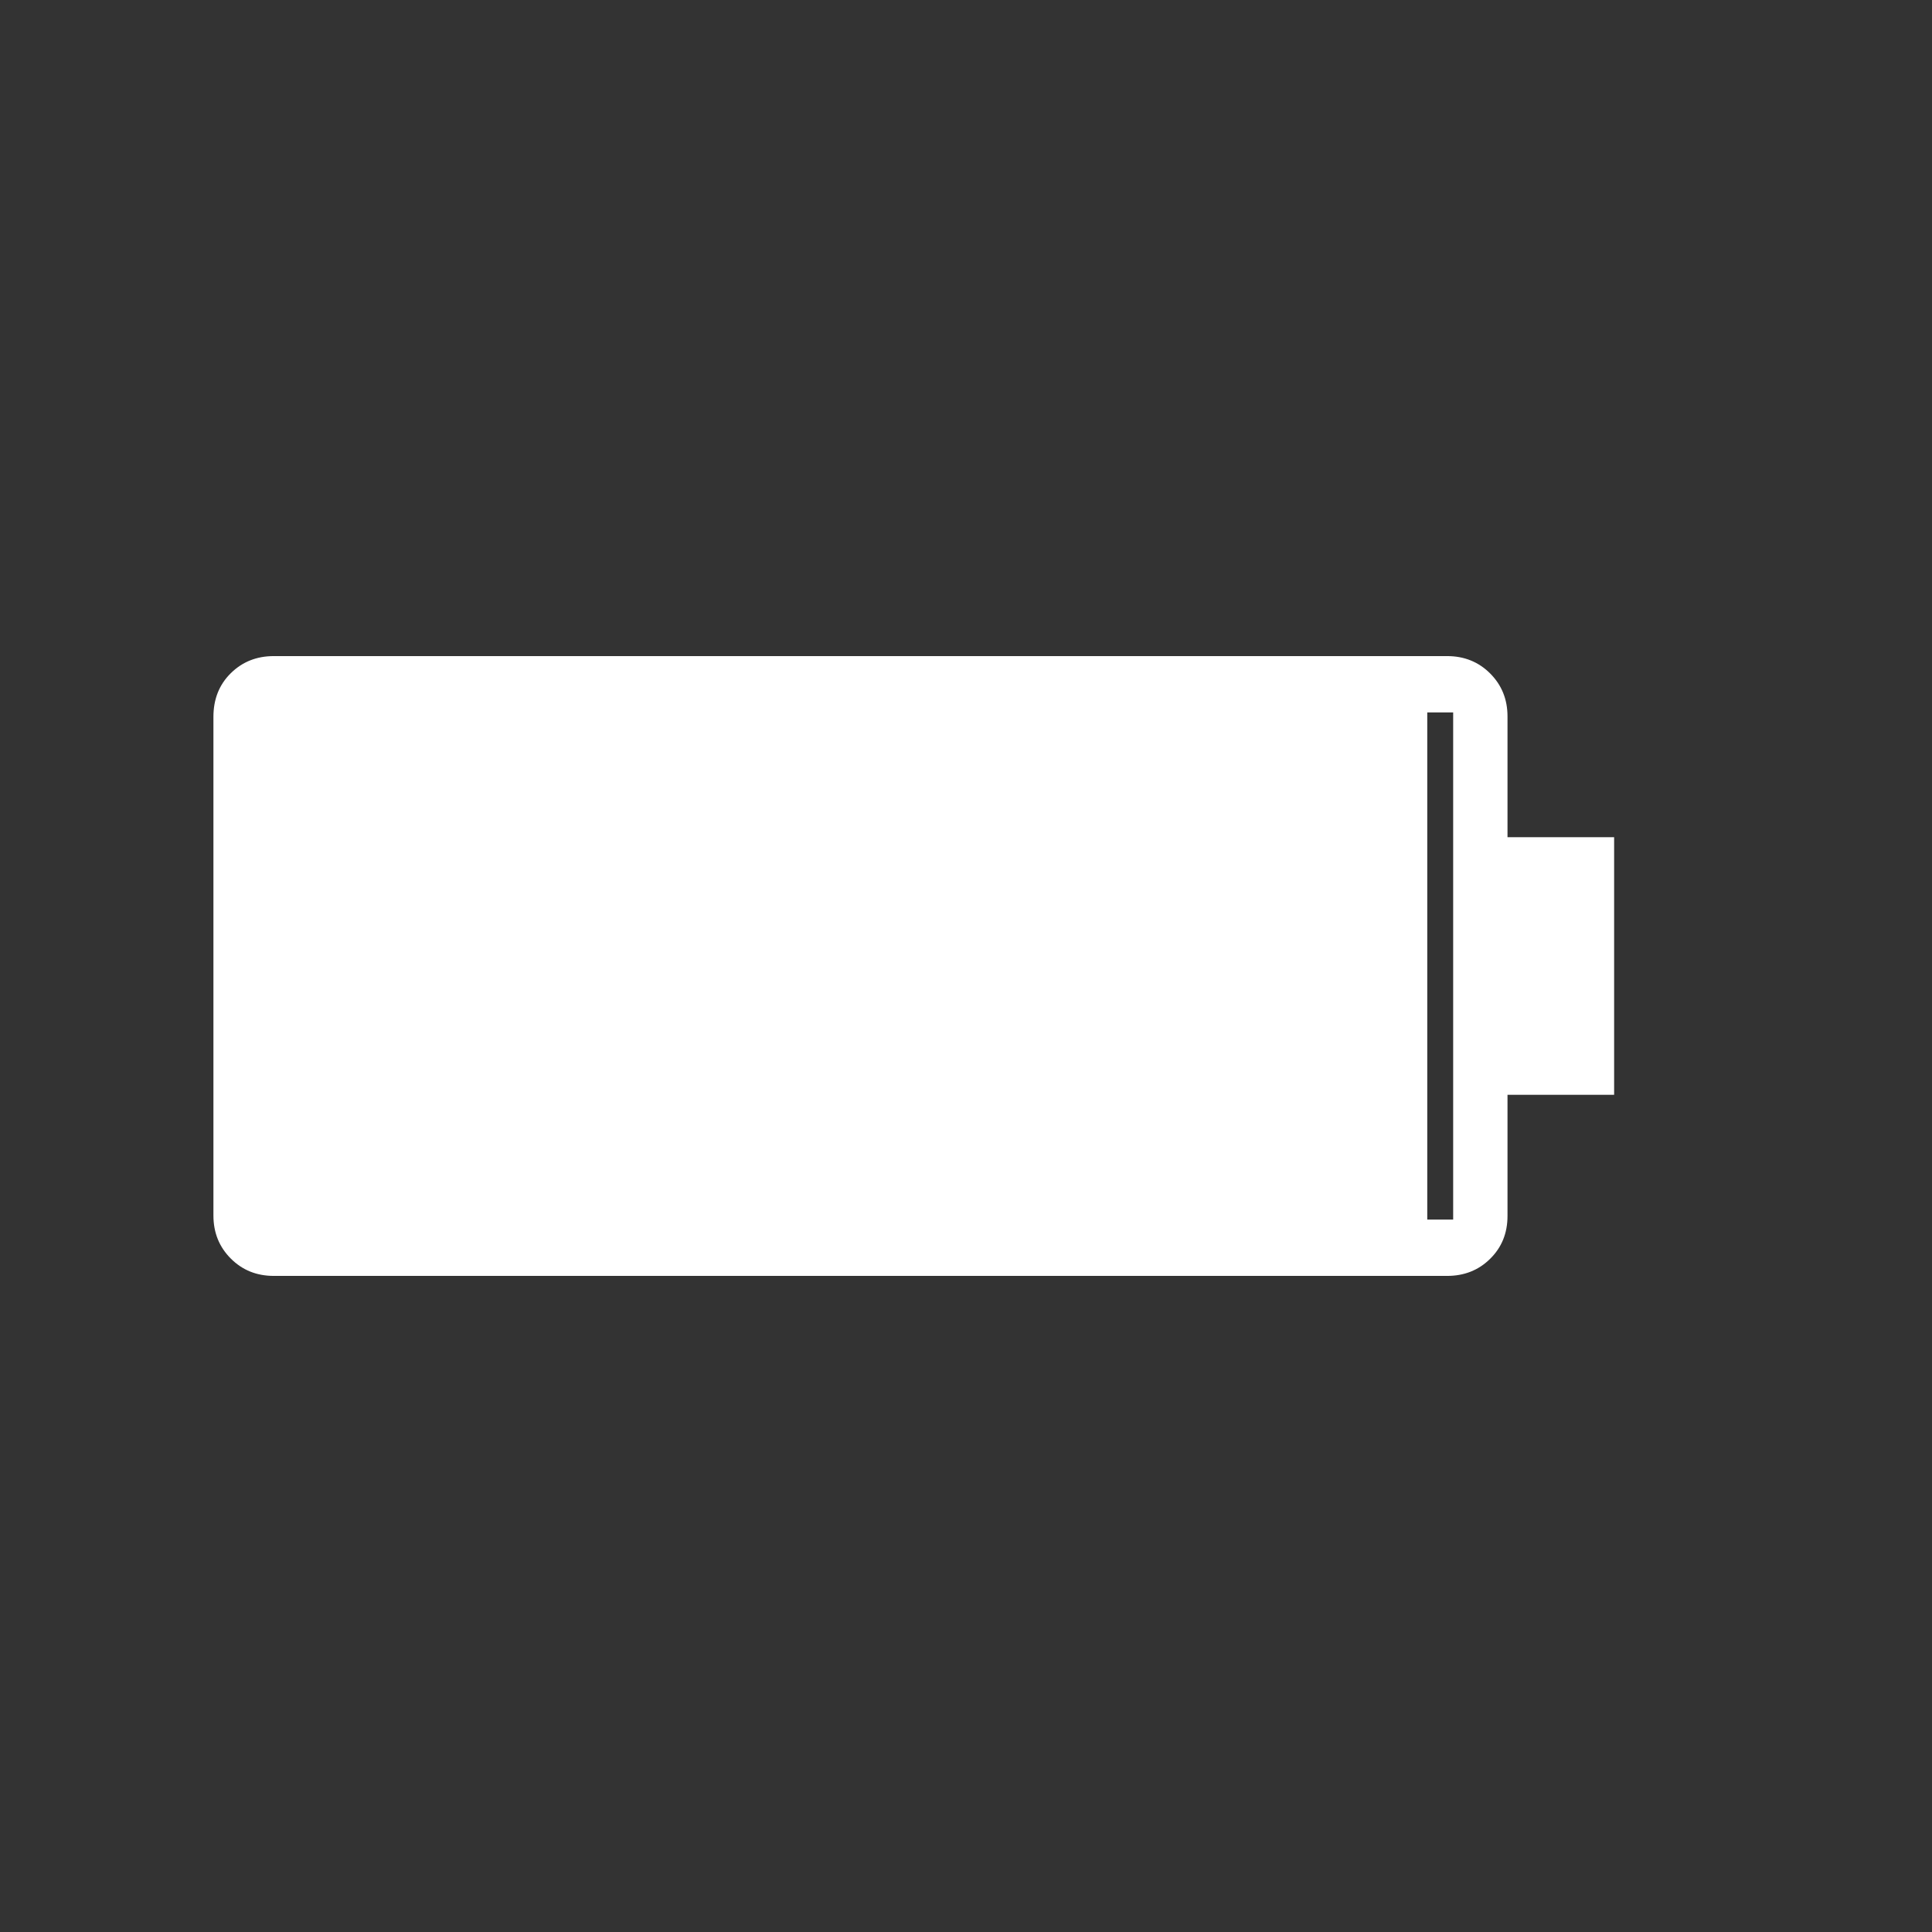 <svg width="32" height="32" viewBox="0 0 32 32" fill="none" xmlns="http://www.w3.org/2000/svg">
    <rect x="0" y="0" width="32" height="32" fill="#333333" stroke="none"/>
    <mask id="mask0_209_629" style="mask-type:alpha" maskUnits="userSpaceOnUse" x="0" y="0"
        width="32" height="32">
        <rect x="32" width="32" height="32" transform="rotate(90 32 0)" fill="#D9D9D9" />
    </mask>
    <g mask="url(#mask0_209_629)">
        <path
            d="M3.535 11.872C3.535 11.58 3.631 11.339 3.823 11.15C4.015 10.961 4.252 10.867 4.535 10.867H23.969C24.252 10.867 24.49 10.963 24.681 11.154C24.873 11.346 24.969 11.583 24.969 11.867V13.867H26.735V18.133H24.969V20.14C24.969 20.425 24.873 20.661 24.681 20.85C24.49 21.039 24.252 21.133 23.969 21.133H4.535C4.252 21.133 4.015 21.038 3.823 20.846C3.631 20.654 3.535 20.417 3.535 20.133V11.872ZM23.64 11.8V16V20.2H24.069V11.8H23.64Z"
            fill="white" />
    </g>
</svg>